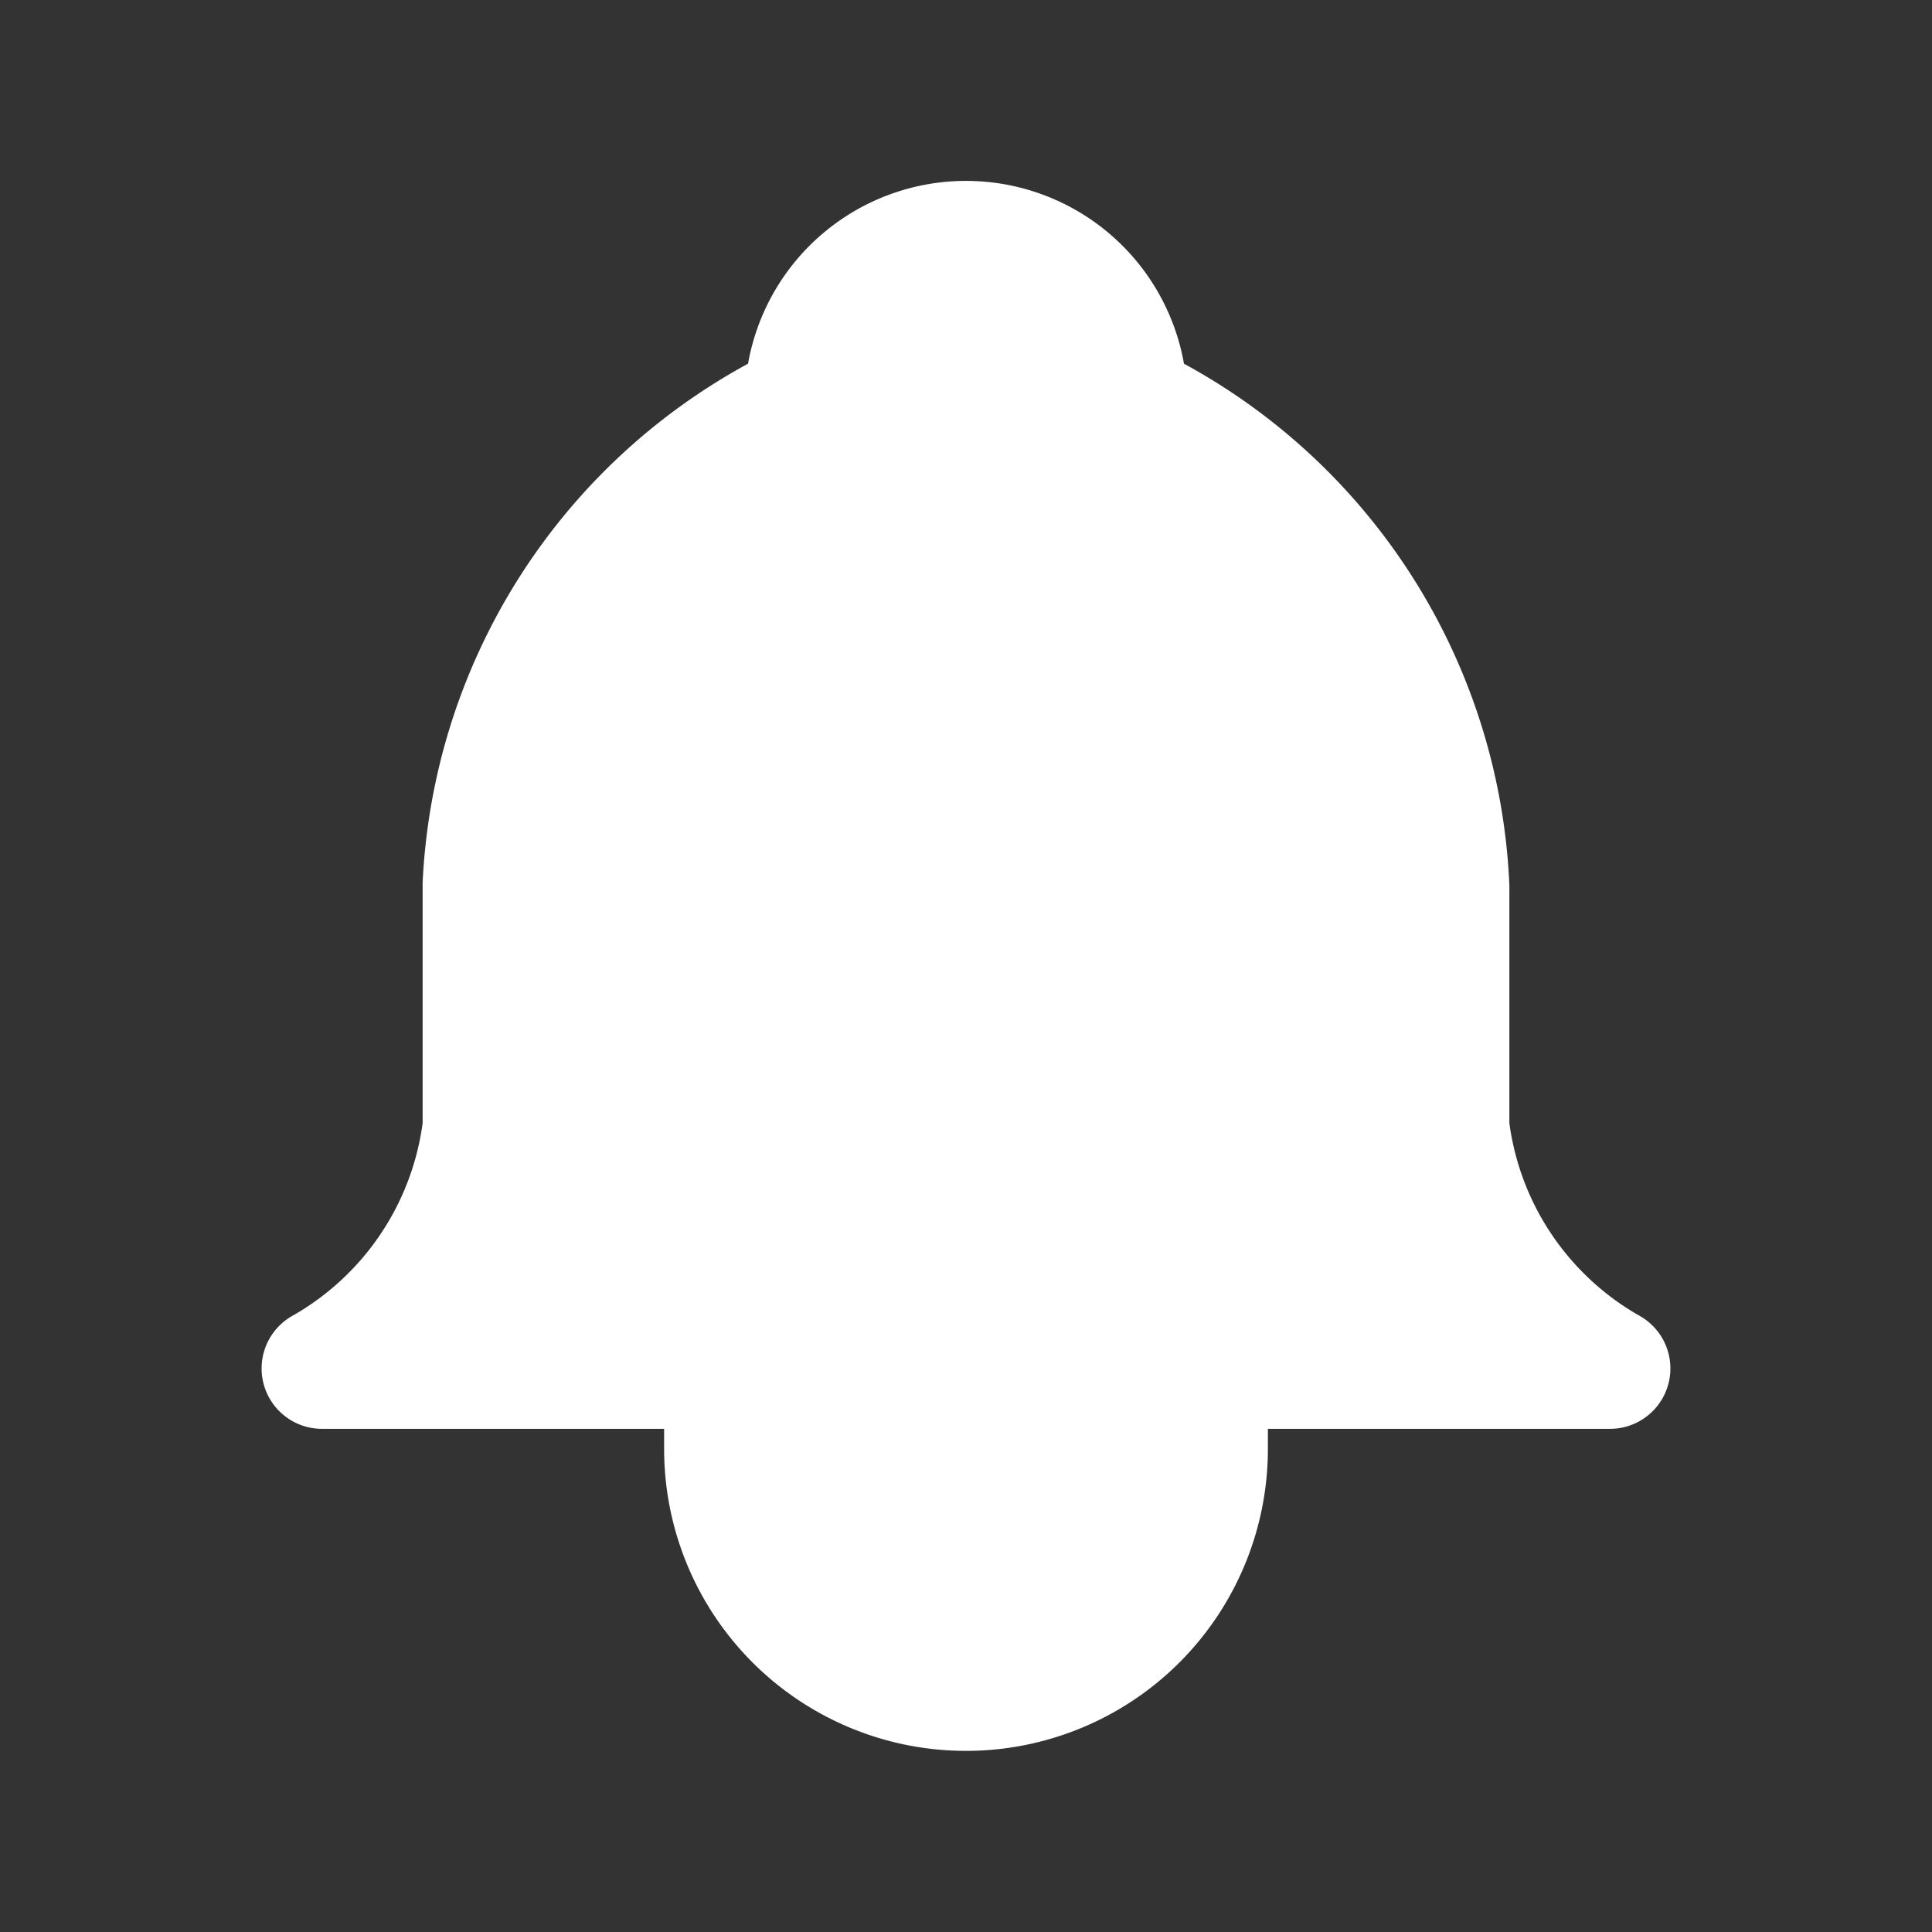 <svg width="16" height="16" viewBox="0 0 16 16" fill="none" xmlns="http://www.w3.org/2000/svg">
    <rect x="0" y="0" width="16" height="16" fill="#333333" stroke="none"/>
    <path d="M6.667 3.333a1.333 1.333 0 0 1 2.666 0 4.667 4.667 0 0 1 2.667 4v2a2.668 2.668 0 0 0 1.333 2H2.667a2.666 2.666 0 0 0 1.333-2v-2a4.667 4.667 0 0 1 2.667-4z" fill="#fff"/>
    <path fill-rule="evenodd" clip-rule="evenodd" d="M8 2.5a.833.833 0 0 0-.833.825.502.502 0 0 1-.296.465A4.167 4.167 0 0 0 4.5 7.345v1.988c0 .02-.001.04-.004.06a3.166 3.166 0 0 1-.552 1.44h8.112a3.167 3.167 0 0 1-.553-1.44.503.503 0 0 1-.003-.06V7.345a4.166 4.166 0 0 0-2.38-3.56.5.5 0 0 1-.287-.452A.833.833 0 0 0 8 2.5zm-1.805.512a1.833 1.833 0 0 1 3.61 0A5.166 5.166 0 0 1 12.5 7.333v1.969a2.166 2.166 0 0 0 1.08 1.596.5.5 0 0 1-.247.935H2.667a.5.5 0 0 1-.247-.935A2.166 2.166 0 0 0 3.5 9.302V7.31a5.167 5.167 0 0 1 2.695-4.298z" fill="#fff"/>
    <path d="M6 11.333V12a2 2 0 0 0 4 0v-.667" fill="#fff"/>
    <path fill-rule="evenodd" clip-rule="evenodd" d="M6 10.833a.5.5 0 0 1 .5.5V12a1.5 1.5 0 0 0 3 0v-.667a.5.5 0 0 1 1 0V12a2.5 2.5 0 0 1-5 0v-.667a.5.5 0 0 1 .5-.5z" fill="#fff"/>
</svg>
